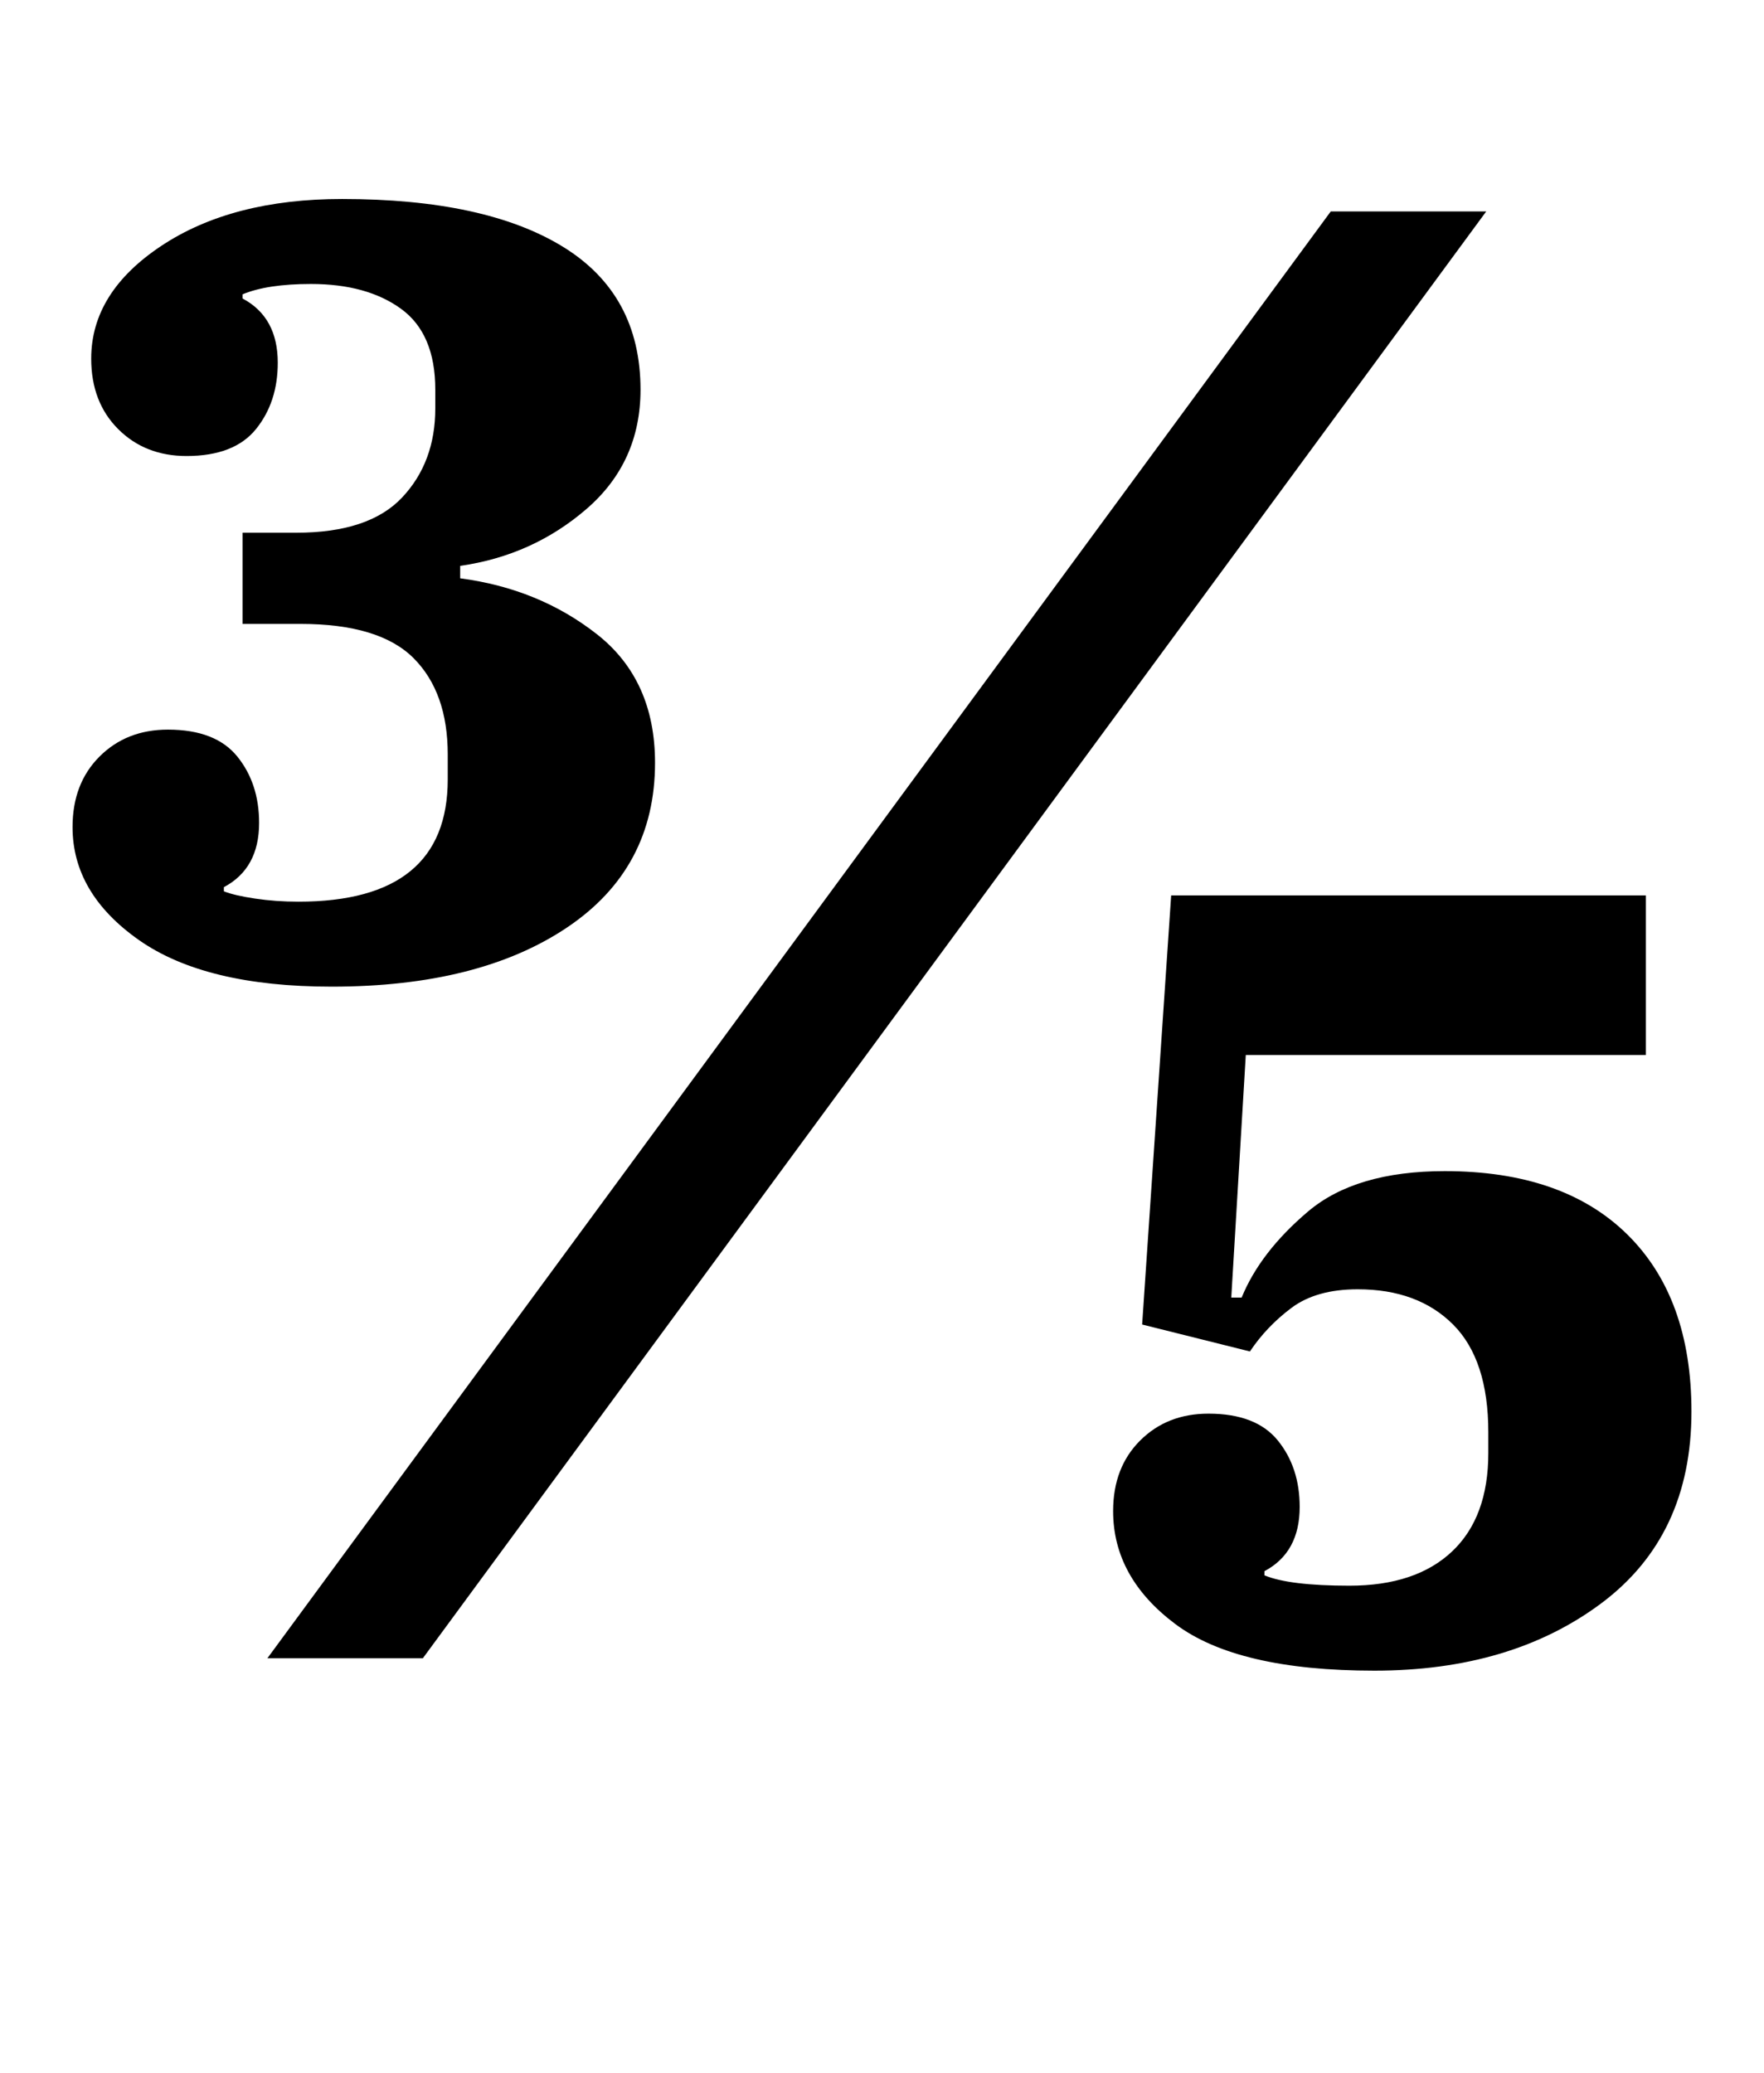 <?xml version="1.0" standalone="no"?>
<!DOCTYPE svg PUBLIC "-//W3C//DTD SVG 1.1//EN" "http://www.w3.org/Graphics/SVG/1.1/DTD/svg11.dtd" >
<svg xmlns="http://www.w3.org/2000/svg" xmlns:xlink="http://www.w3.org/1999/xlink" version="1.1" viewBox="-10 0 851 1000">
  <g transform="matrix(1 0 0 -1 0 800)">
   <path fill="currentColor"
d="M150 324q-61 0 -93 22.5t-32 54.5q0 21 13 34t33 13q23 0 33.5 -13t10.5 -32q0 -22 -17 -31v-2q5 -2 15 -3.5t21 -1.5q72 0 72 59v12q0 30 -16.5 46.5t-54.5 16.5h-28v44h26q35 0 51 17t16 43v9q0 27 -16.5 39t-43.5 12q-21 0 -33 -5v-2q17 -9 17 -31q0 -19 -10.5 -32
t-33.5 -13q-20 0 -33 13t-13 34q0 32 34 54.5t87 22.5q69 0 106.5 -23t37.5 -69q0 -35 -26 -57.5t-61 -27.5v-6q38 -5 66 -27t28 -62q0 -51 -42.5 -79.5t-113.5 -28.5zM632 698h75l-513 -698h-75zM653 -6q-66 0 -96 22.5t-30 54.5q0 21 13 34t33 13q23 0 33.5 -13t10.5 -32
q0 -22 -17 -31v-2q12 -5 41 -5q32 0 49.5 16.5t17.5 47.5v10q0 35 -17 52t-46 17q-20 0 -32 -9t-20 -21l-52 13l14 207h229v-77h-193l-7 -117h5q9 22 32 41.5t66 19.5q57 0 88 -30.5t31 -85.5q0 -60 -43.5 -92.5t-109.5 -32.5z" />
  </g>

</svg>
